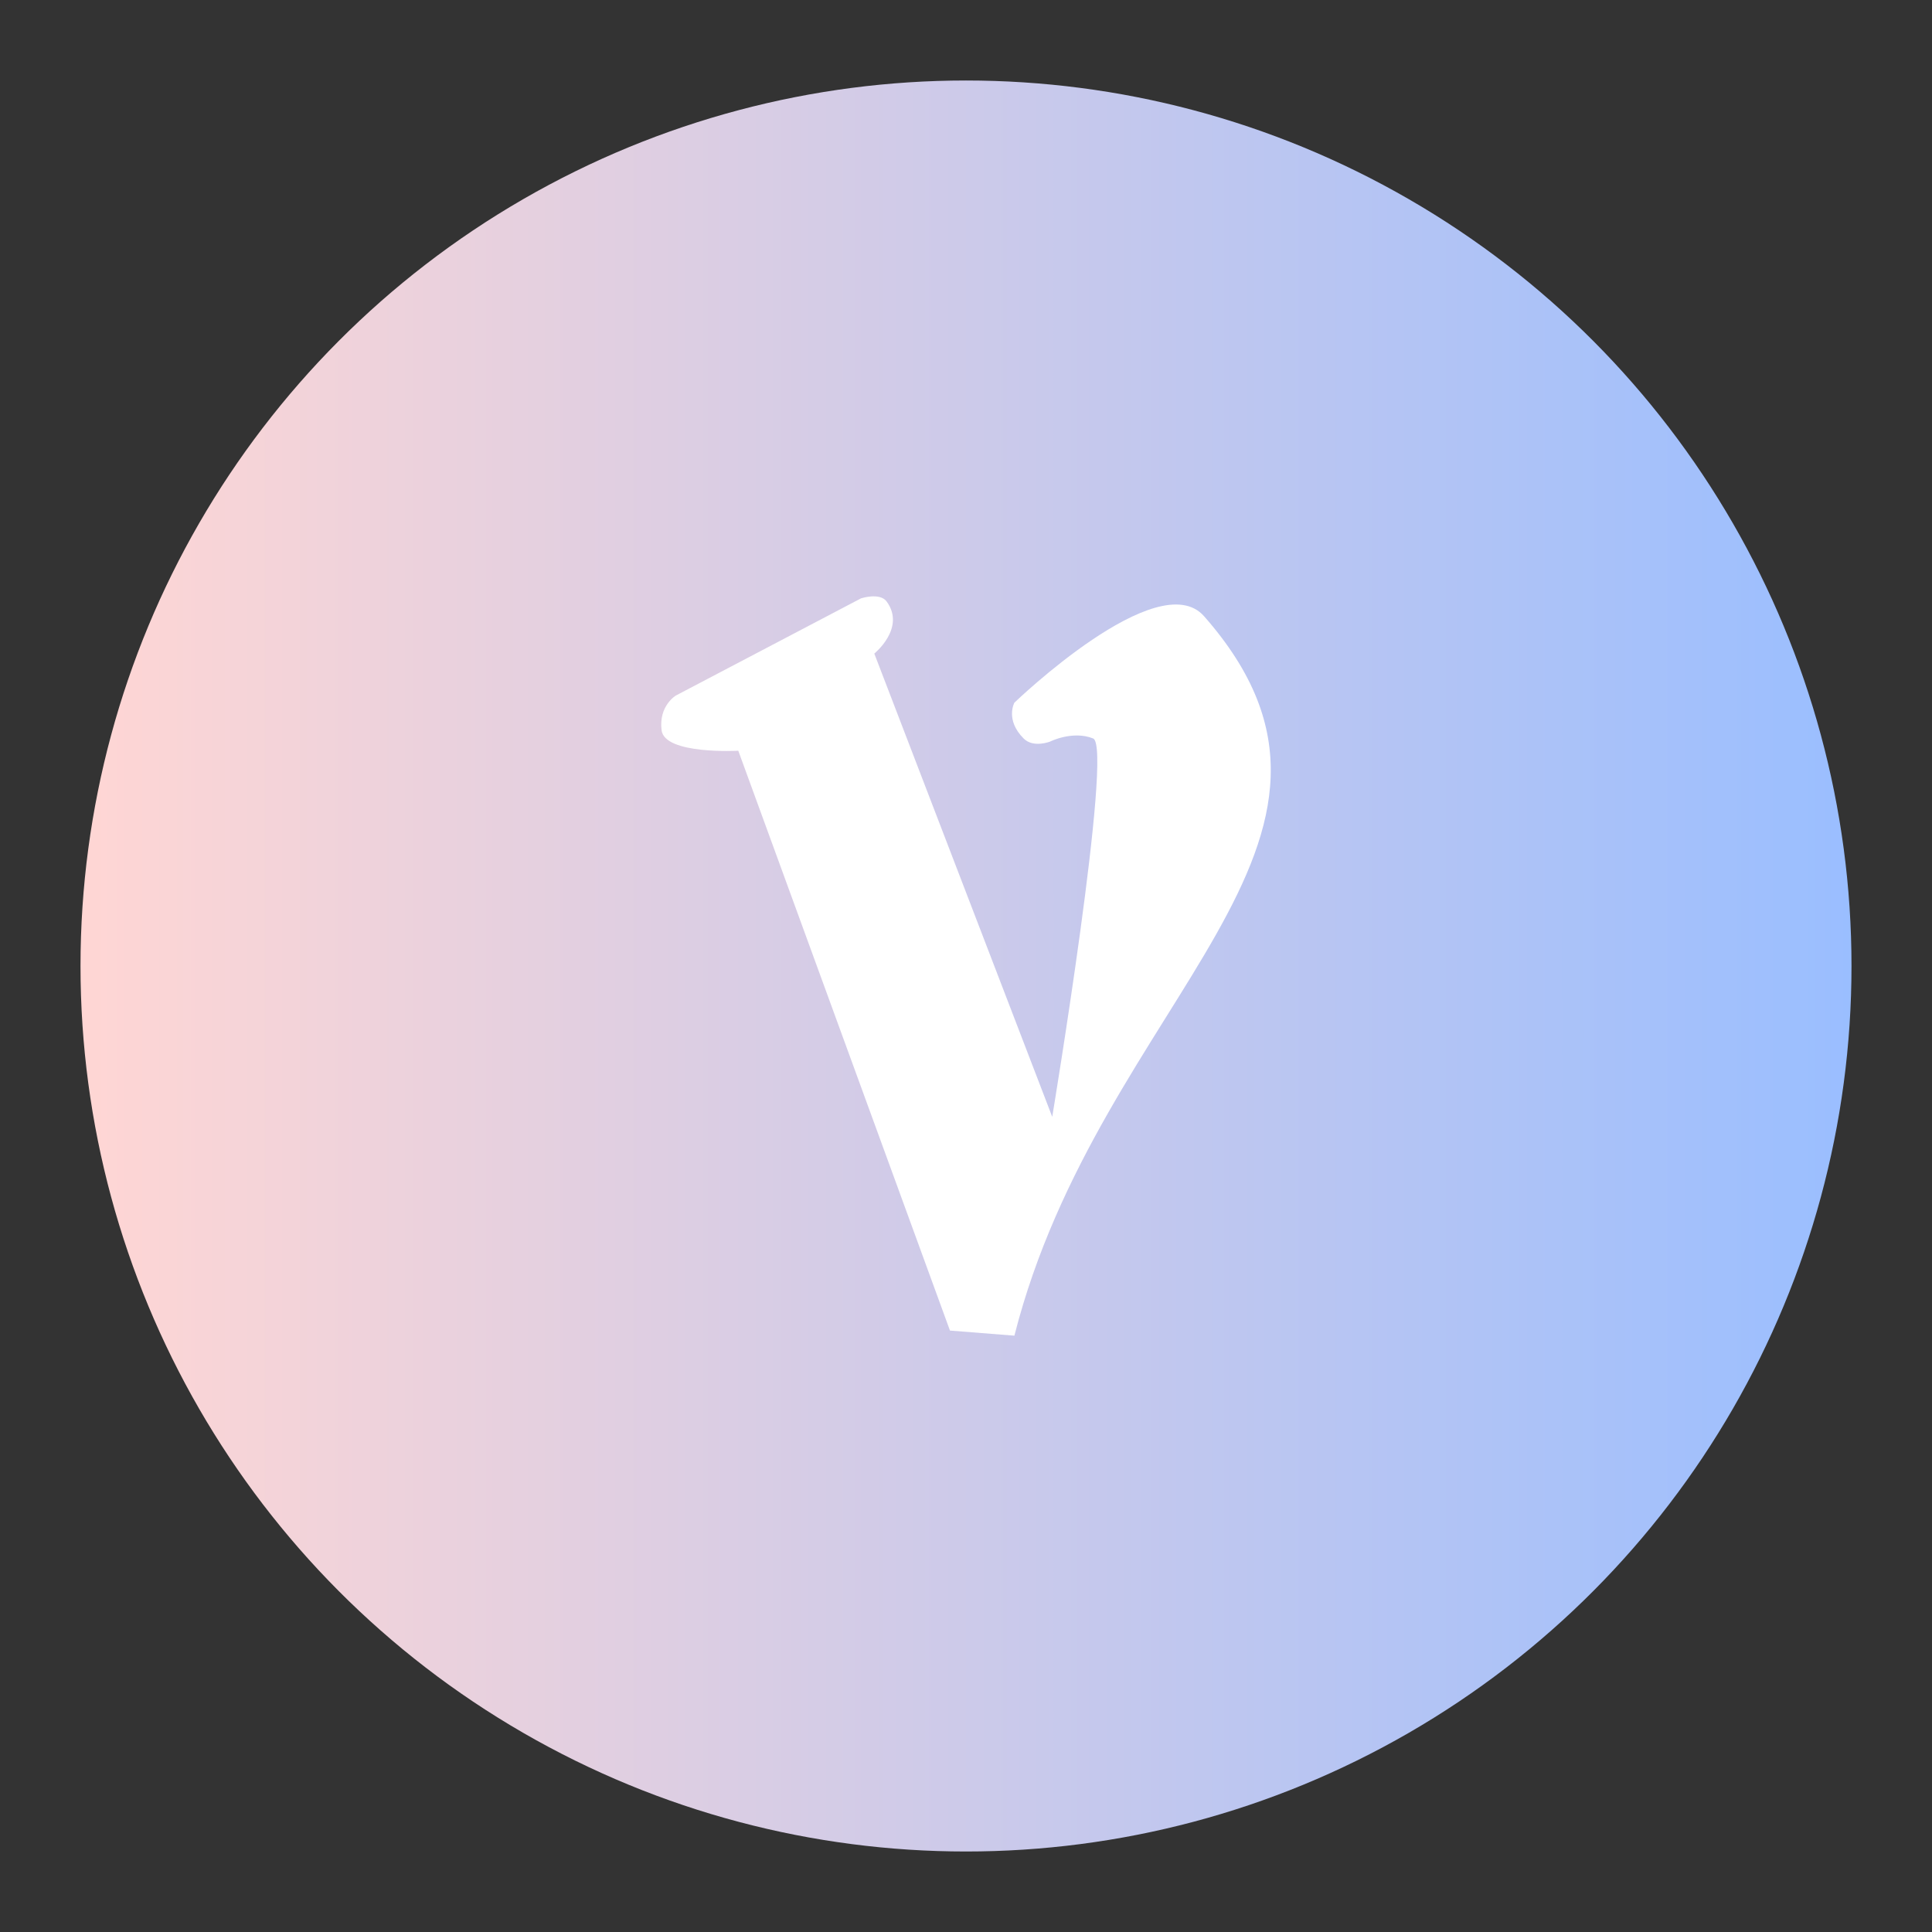 <?xml version="1.0" encoding="UTF-8"?>
<svg version="1.1" viewBox="0 0 192 192" xml:space="preserve" xmlns="http://www.w3.org/2000/svg" xmlns:xlink="http://www.w3.org/1999/xlink"><rect x="0" y="0" width="192" height="192" fill="#333333" stroke="none"/><defs><linearGradient id="linearGradient866" x1="8" x2="184" y1="96" y2="96" gradientUnits="userSpaceOnUse"><stop stop-color="#ffd6d4" offset="0"/><stop stop-color="#9abeff" offset="1"/></linearGradient></defs>
	 <circle class="a" cx="96" cy="96" r="88" fill="url(#linearGradient866)"/><path d="m94.407 132.23-21.037-57.623s-7.317 0.407-7.622-2.033c-0.305-2.439 1.423-3.455 1.423-3.455l18.395-9.655s1.865-0.609 2.541 0.305c1.945 2.633-1.22 5.183-1.22 5.183l17.683 46.037s6.098-36.789 4.065-37.602c-2.033-0.813-4.268 0.305-4.268 0.305s-1.665 0.673-2.642-0.305c-1.855-1.855-0.915-3.557-0.915-3.557s14.291-13.772 18.852-8.588c19.817 22.525-10.318 37.903-18.852 71.495z" fill="#fff" stroke-linecap="round" stroke-linejoin="round" stroke-width="7.743"/></svg>
